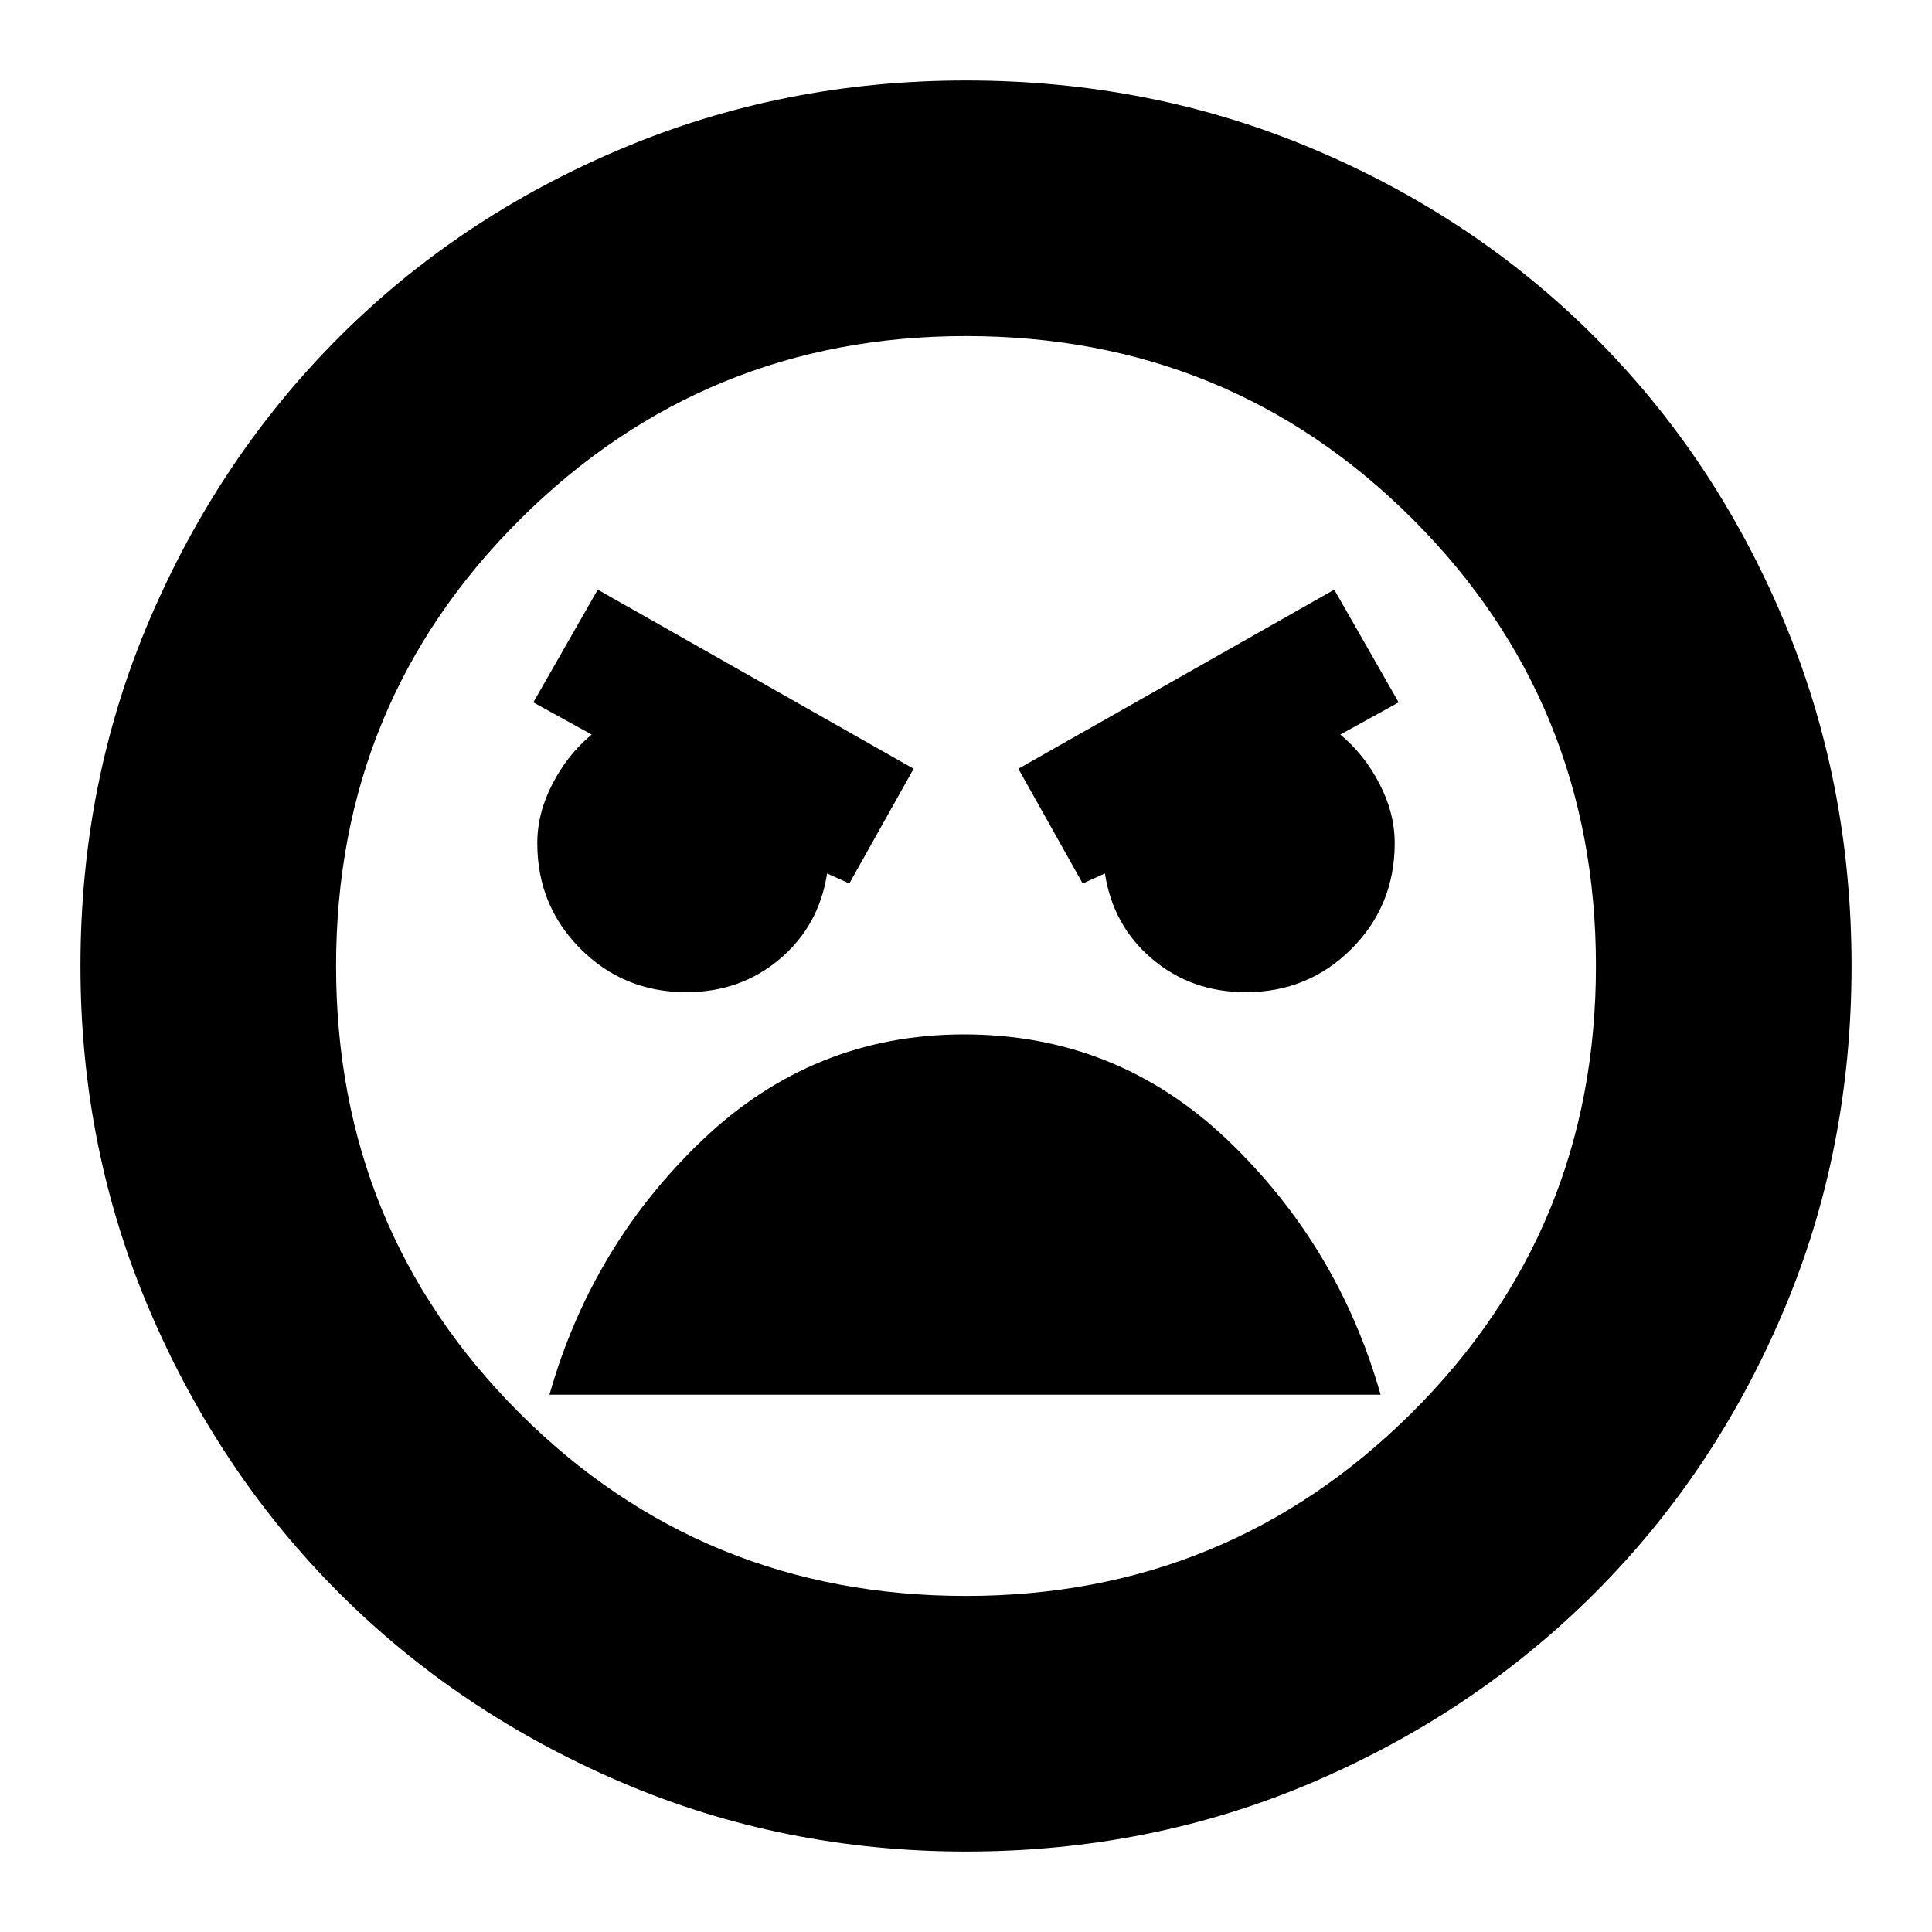 <svg xmlns="http://www.w3.org/2000/svg" height="20" width="20"><path d="M10 19.167q-1.896 0-3.573-.719T3.51 16.49q-1.239-1.24-1.958-2.917Q.833 11.896.833 10q0-1.917.719-3.594.719-1.677 1.958-2.916 1.24-1.24 2.917-1.948Q8.104.833 10 .833q1.917 0 3.594.709 1.677.708 2.916 1.948 1.24 1.239 1.948 2.916.709 1.677.709 3.594 0 1.917-.709 3.583-.708 1.667-1.948 2.907-1.239 1.239-2.916 1.958-1.677.719-3.594.719Zm0-2.646q2.708 0 4.615-1.896 1.906-1.896 1.906-4.625t-1.896-4.625Q12.729 3.479 10 3.479q-2.708 0-4.615 1.896Q3.479 7.271 3.479 10t1.896 4.625Q7.271 16.521 10 16.521Zm1.208-7.375.23-.104q.083.541.489.885.406.344.969.344.646 0 1.094-.448.448-.448.448-1.094 0-.312-.157-.614-.156-.303-.406-.511l.604-.333-.667-1.167-3.27 1.854Zm-2.416 0 .666-1.188-3.27-1.854-.667 1.167.604.333q-.25.208-.406.511-.157.302-.157.614 0 .646.448 1.094.448.448 1.094.448.563 0 .969-.344t.489-.885Zm1.187 1.562q-1.562 0-2.708 1.094-1.146 1.094-1.583 2.636h8.604q-.438-1.542-1.584-2.636-1.146-1.094-2.729-1.094ZM10 10Z"/></svg>